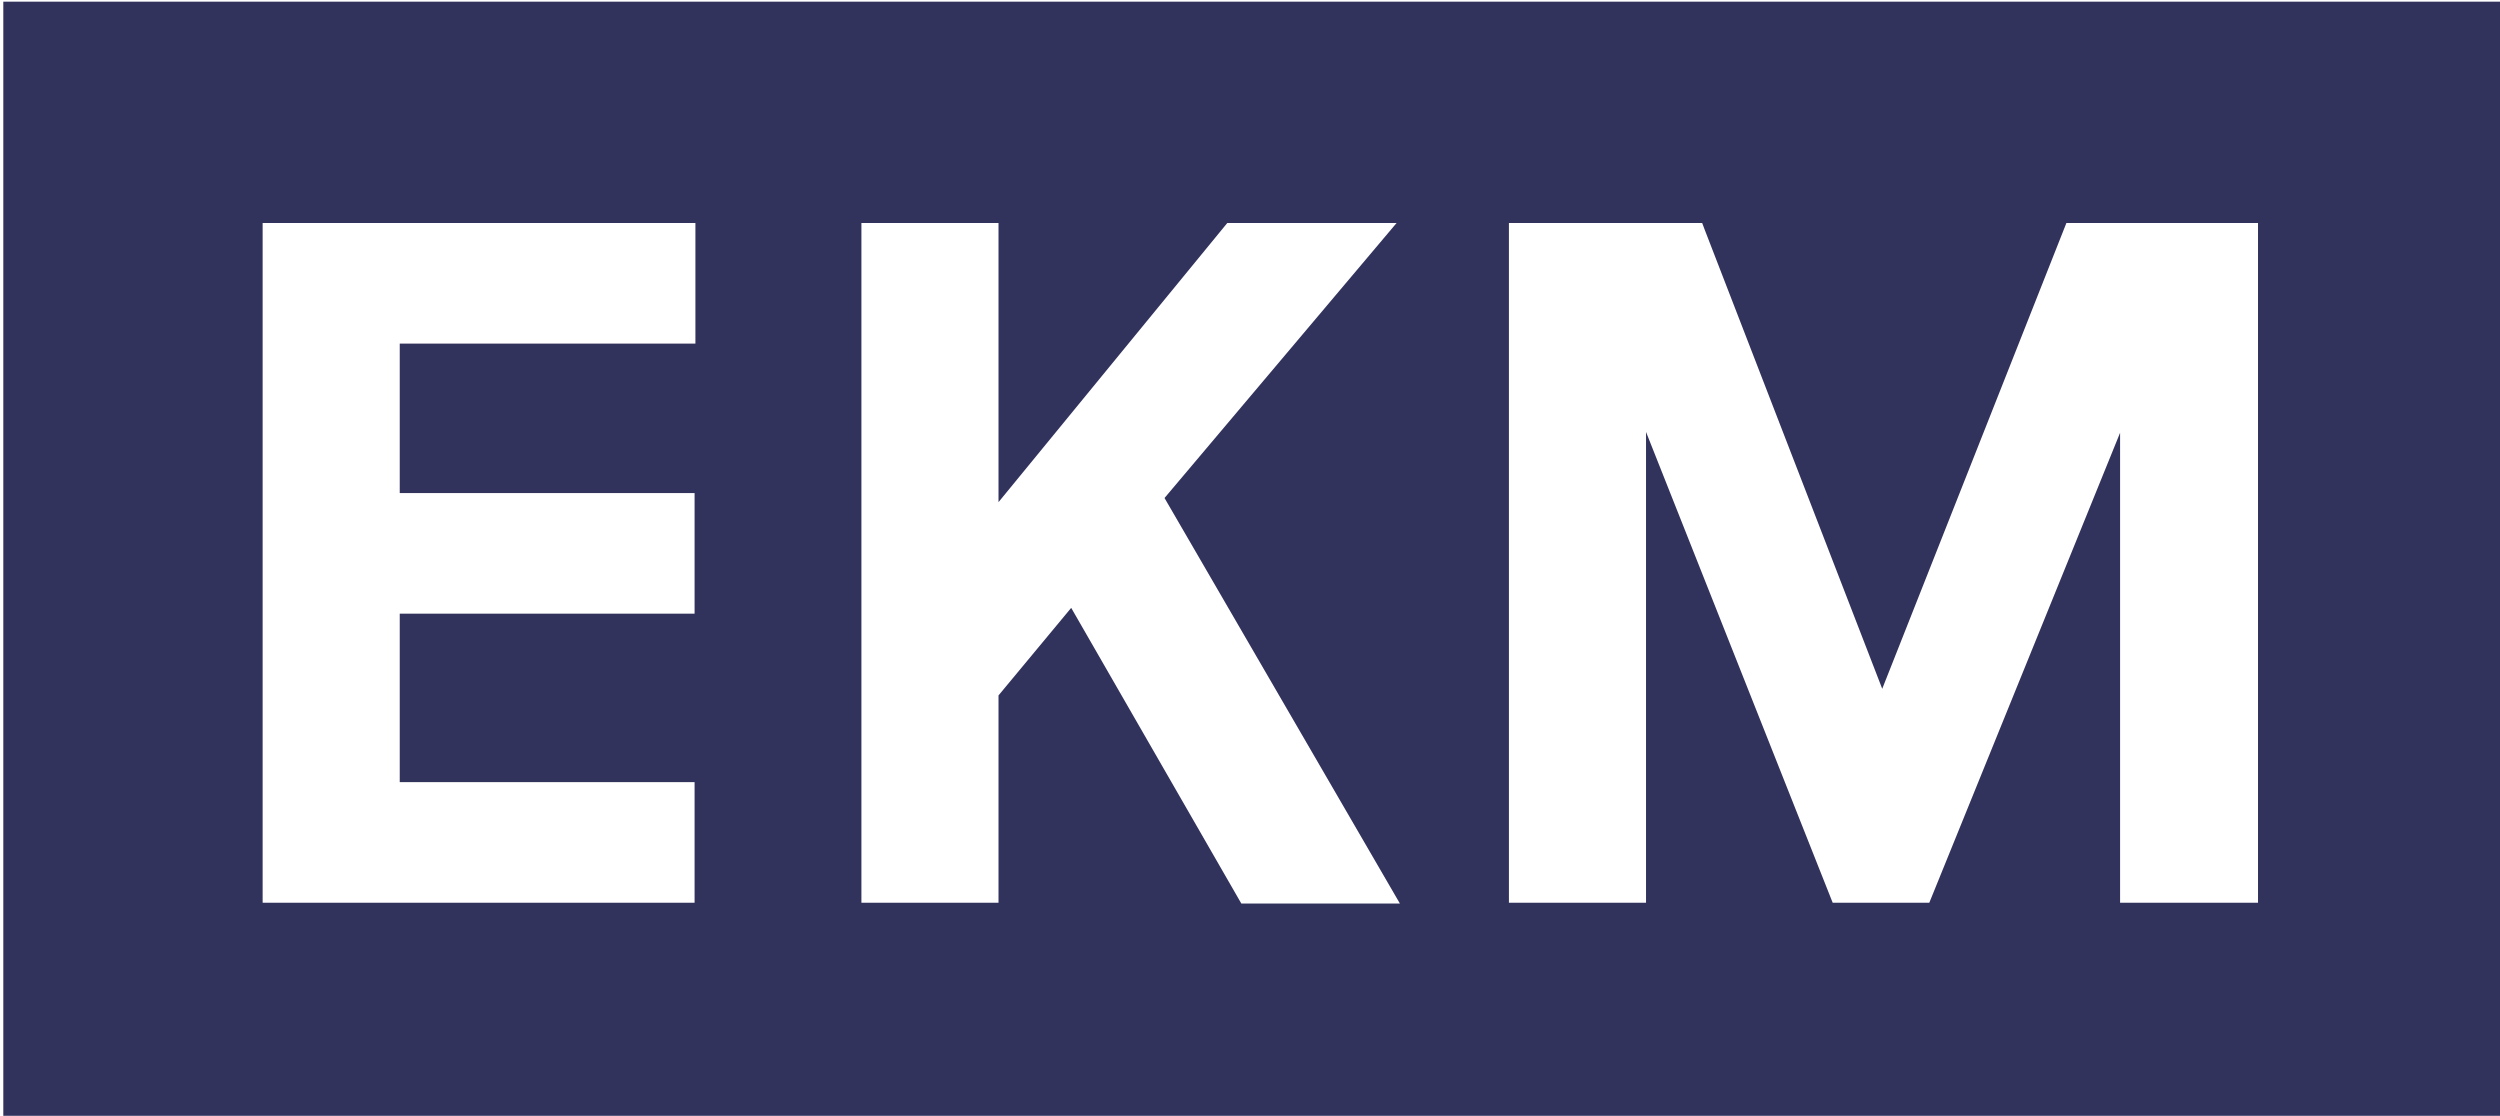 <?xml version="1.0" encoding="UTF-8"?>
<svg id="uuid-b89b8967-97e0-40ea-af19-98a0a70939aa" data-name="uuid-49a5a540-c96f-4862-a026-e457a35adf72" xmlns="http://www.w3.org/2000/svg" viewBox="0 0 30.27 13.51">
  <path d="M30.32,.02H.04V13.62H30.32V.02ZM8.42,4.16h-3.58v1.81h3.57v1.46h-3.57v2.04h3.57v1.46H3.18V2.7h5.24v1.46Zm6.61,6.78h0l-2.06-3.58-.88,1.06v2.51h-1.66V2.7h1.66v3.38l2.77-3.38h2.05l-2.81,3.33,2.85,4.91h-1.92Zm12.31-.01h-1.67V5.24l-2.31,5.69h-1.17l-2.26-5.7v5.7h-1.66V2.7h2.34l.03,.08,2.15,5.56,2.23-5.64h2.32V10.93Z" fill="#31335d"/>
</svg>